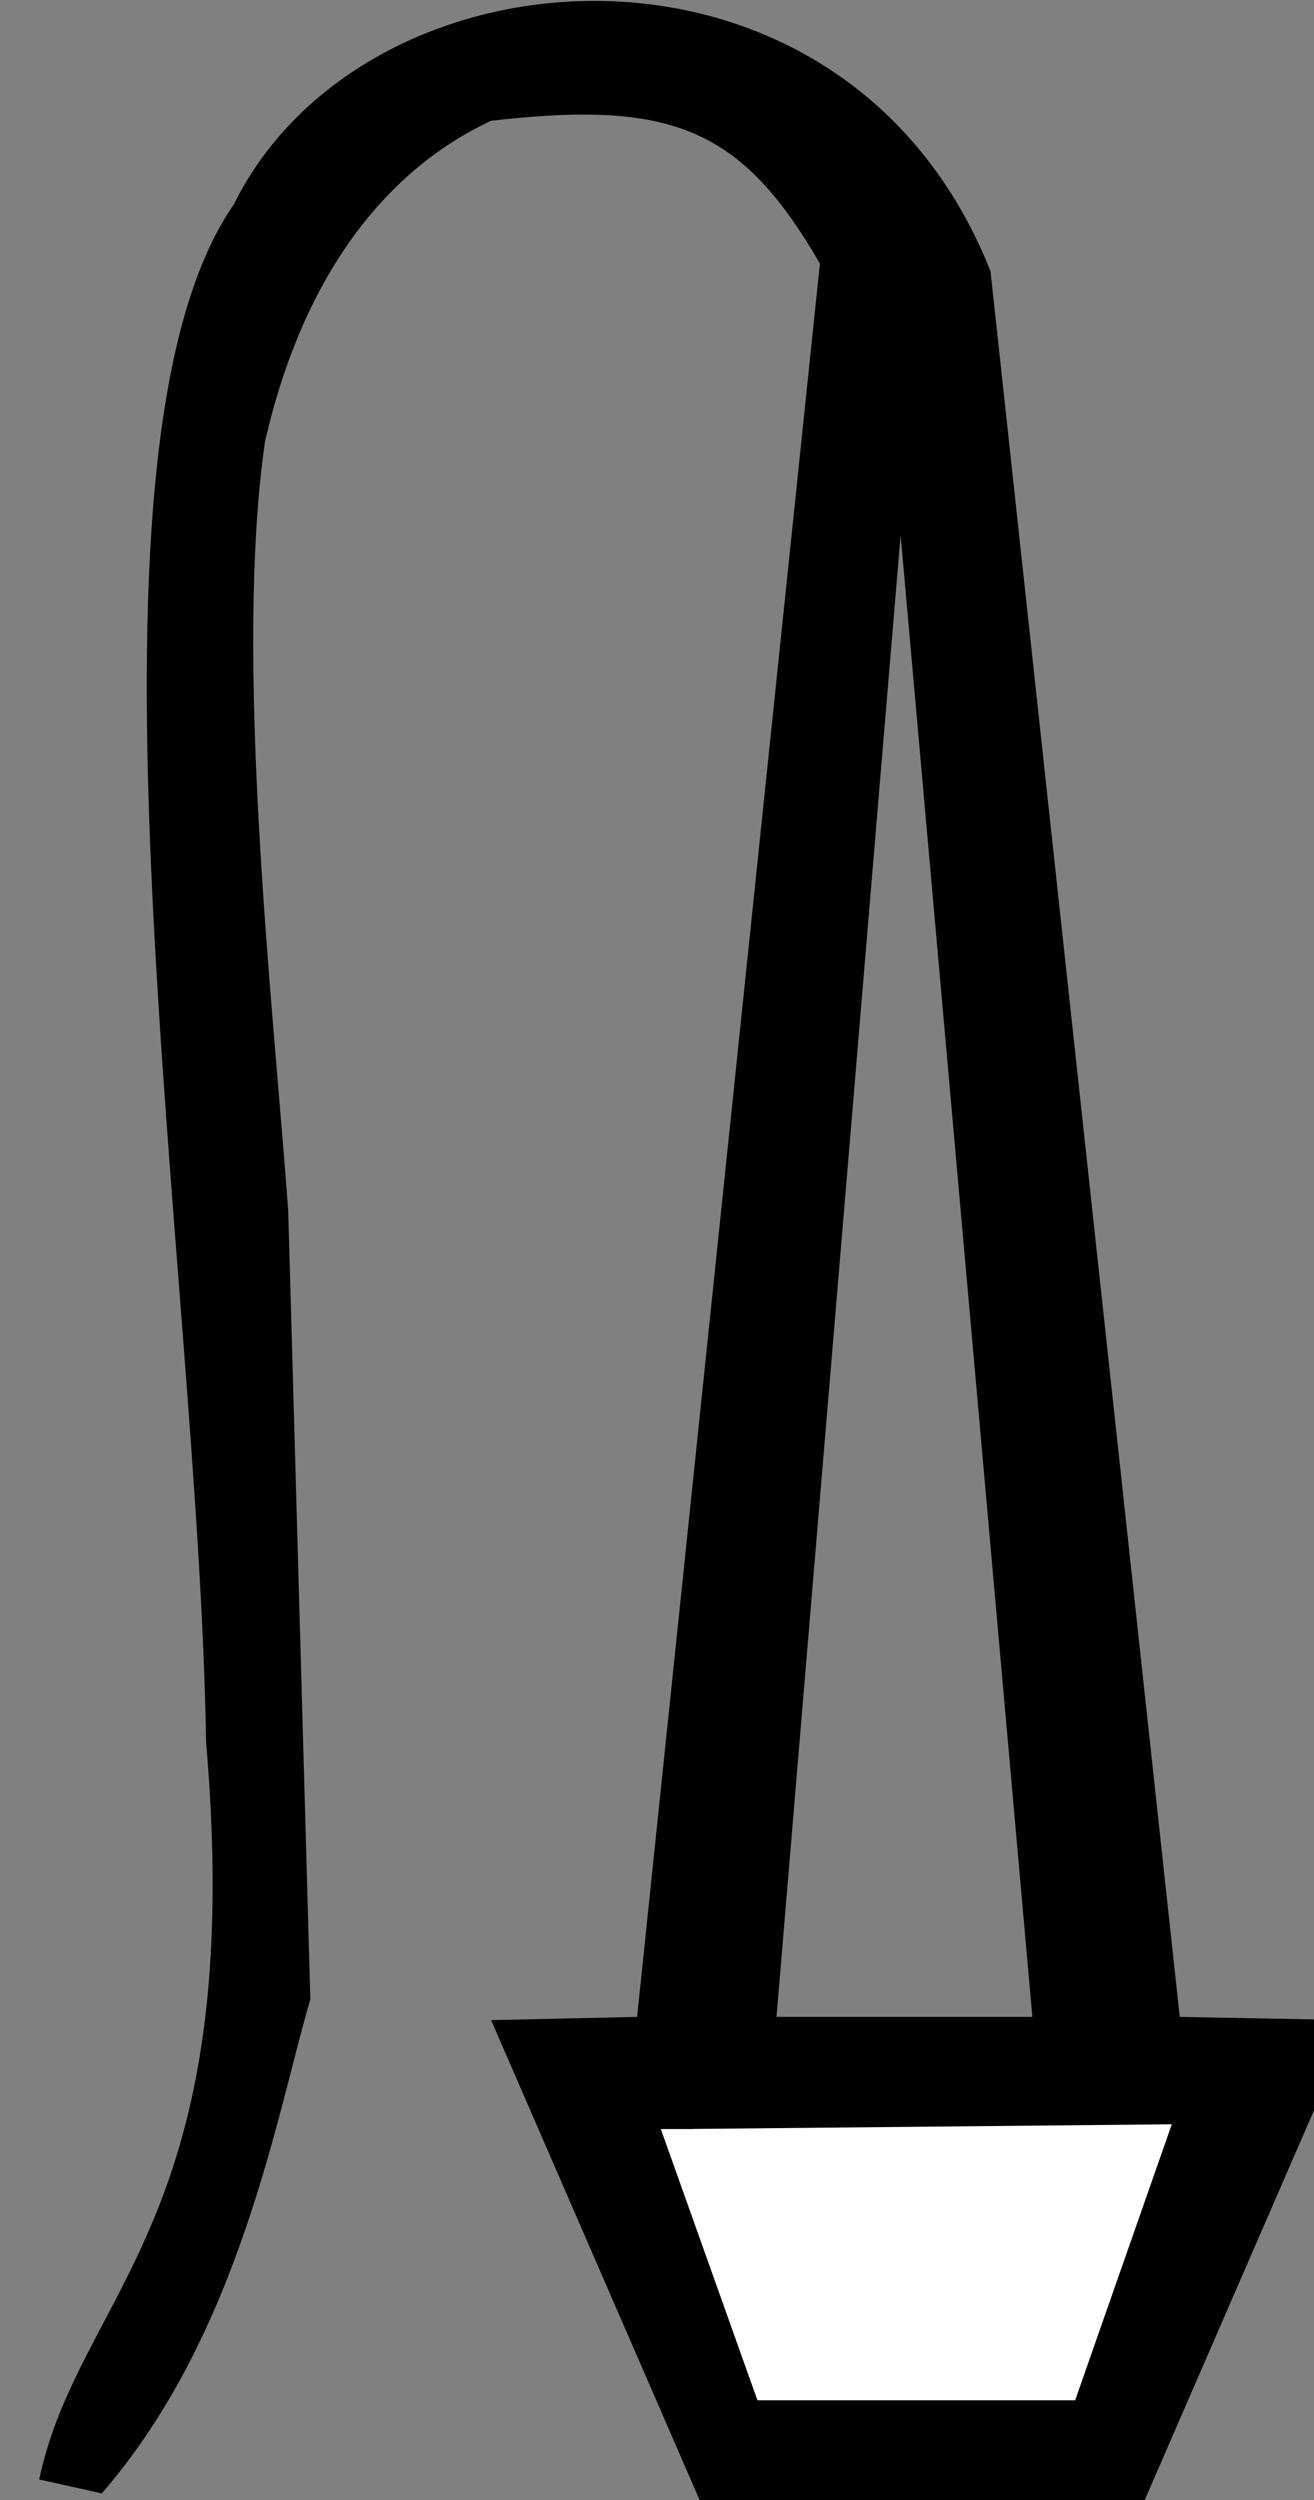 <?xml version="1.0" encoding="UTF-8" standalone="no"?>
<!DOCTYPE svg PUBLIC "-//W3C//DTD SVG 20010904//EN"
"http://www.w3.org/TR/2001/REC-SVG-20010904/DTD/svg10.dtd">
<svg
   width="8.417"
   height="16.004"
   xmlns="http://www.w3.org/2000/svg"
   xmlns:sodipodi="http://sodipodi.sourceforge.net/DTD/sodipodi-0.dtd"
   xmlns:inkscape="http://www.inkscape.org/namespaces/inkscape"
   xmlns:xlink="http://www.w3.org/1999/xlink"
   id="svg1061"
   sodipodi:version="0.32"
   inkscape:version="0.40"
   xmlns:rdf="http://www.w3.org/1999/02/22-rdf-syntax-ns#"
   xmlns:cc="http://web.resource.org/cc/"
   xmlns:dc="http://purl.org/dc/elements/1.1/"
   sodipodi:docname="Q17A.svg"
   sodipodi:docbase="C:\Program Files\JSesh\fonts">
  <rect width="100%" height="100%" fill="#808080" stroke="none"/>
  <defs
     id="defs1065" />
  <sodipodi:namedview
     id="base"
     pagecolor="#ffffff"
     bordercolor="#666666"
     borderopacity="1.0"
     inkscape:pageopacity="0.0"
     inkscape:pageshadow="2"
     inkscape:zoom="79.969338"
     inkscape:cx="4.3914250"
     inkscape:cy="1.3858606"
     inkscape:window-width="1024"
     inkscape:window-height="708"
     inkscape:window-x="-4"
     inkscape:window-y="-4"
     inkscape:current-layer="svg1061" />
  <path
     style="fill:#000000; stroke:none"
     d=" M 6.345 1.737  C 5.421 -0.597 2.343 -0.399 1.498 1.308  C 0.384 2.911 1.275 8.122 1.32 11.15  C 1.587 14.223 0.507 14.668 0.251 15.871  L 0.652 15.96  C 1.542 14.936 1.776 13.511 1.988 12.798  L 1.846 7.746  C 1.747 6.405 1.498 4.22 1.697 2.829  C 1.943 1.753 2.477 1.085 3.146 0.773  C 4.303 0.64 4.749 0.818 5.252 1.687  L 4.081 12.91  L 3.146 12.931  L 4.482 16.004  L 7.332 16.004  L 8.668 12.931  L 7.557 12.91  L 6.345 1.737  M 4.974 12.91  L 5.769 3.425  L 6.613 12.91  L 4.974 12.91 "
     id="path1062" />
  <path
     style="color:#000000;fill:#ffffff;fill-opacity:1;fill-rule:nonzero;stroke:#000000;stroke-width:0.062;stroke-linecap:butt;stroke-linejoin:miter;stroke-miterlimit:4;stroke-dashoffset:0;stroke-opacity:1;marker:none;marker-start:none;marker-mid:none;marker-end:none;visibility:visible;display:block;"
     d="M 4.361,13.597 L 7.55,13.566 L 6.909,15.395 L 4.83,15.395 L 4.189,13.597 L 4.439,13.597 L 4.361,13.597 z "
     id="path1071" />
</svg>
